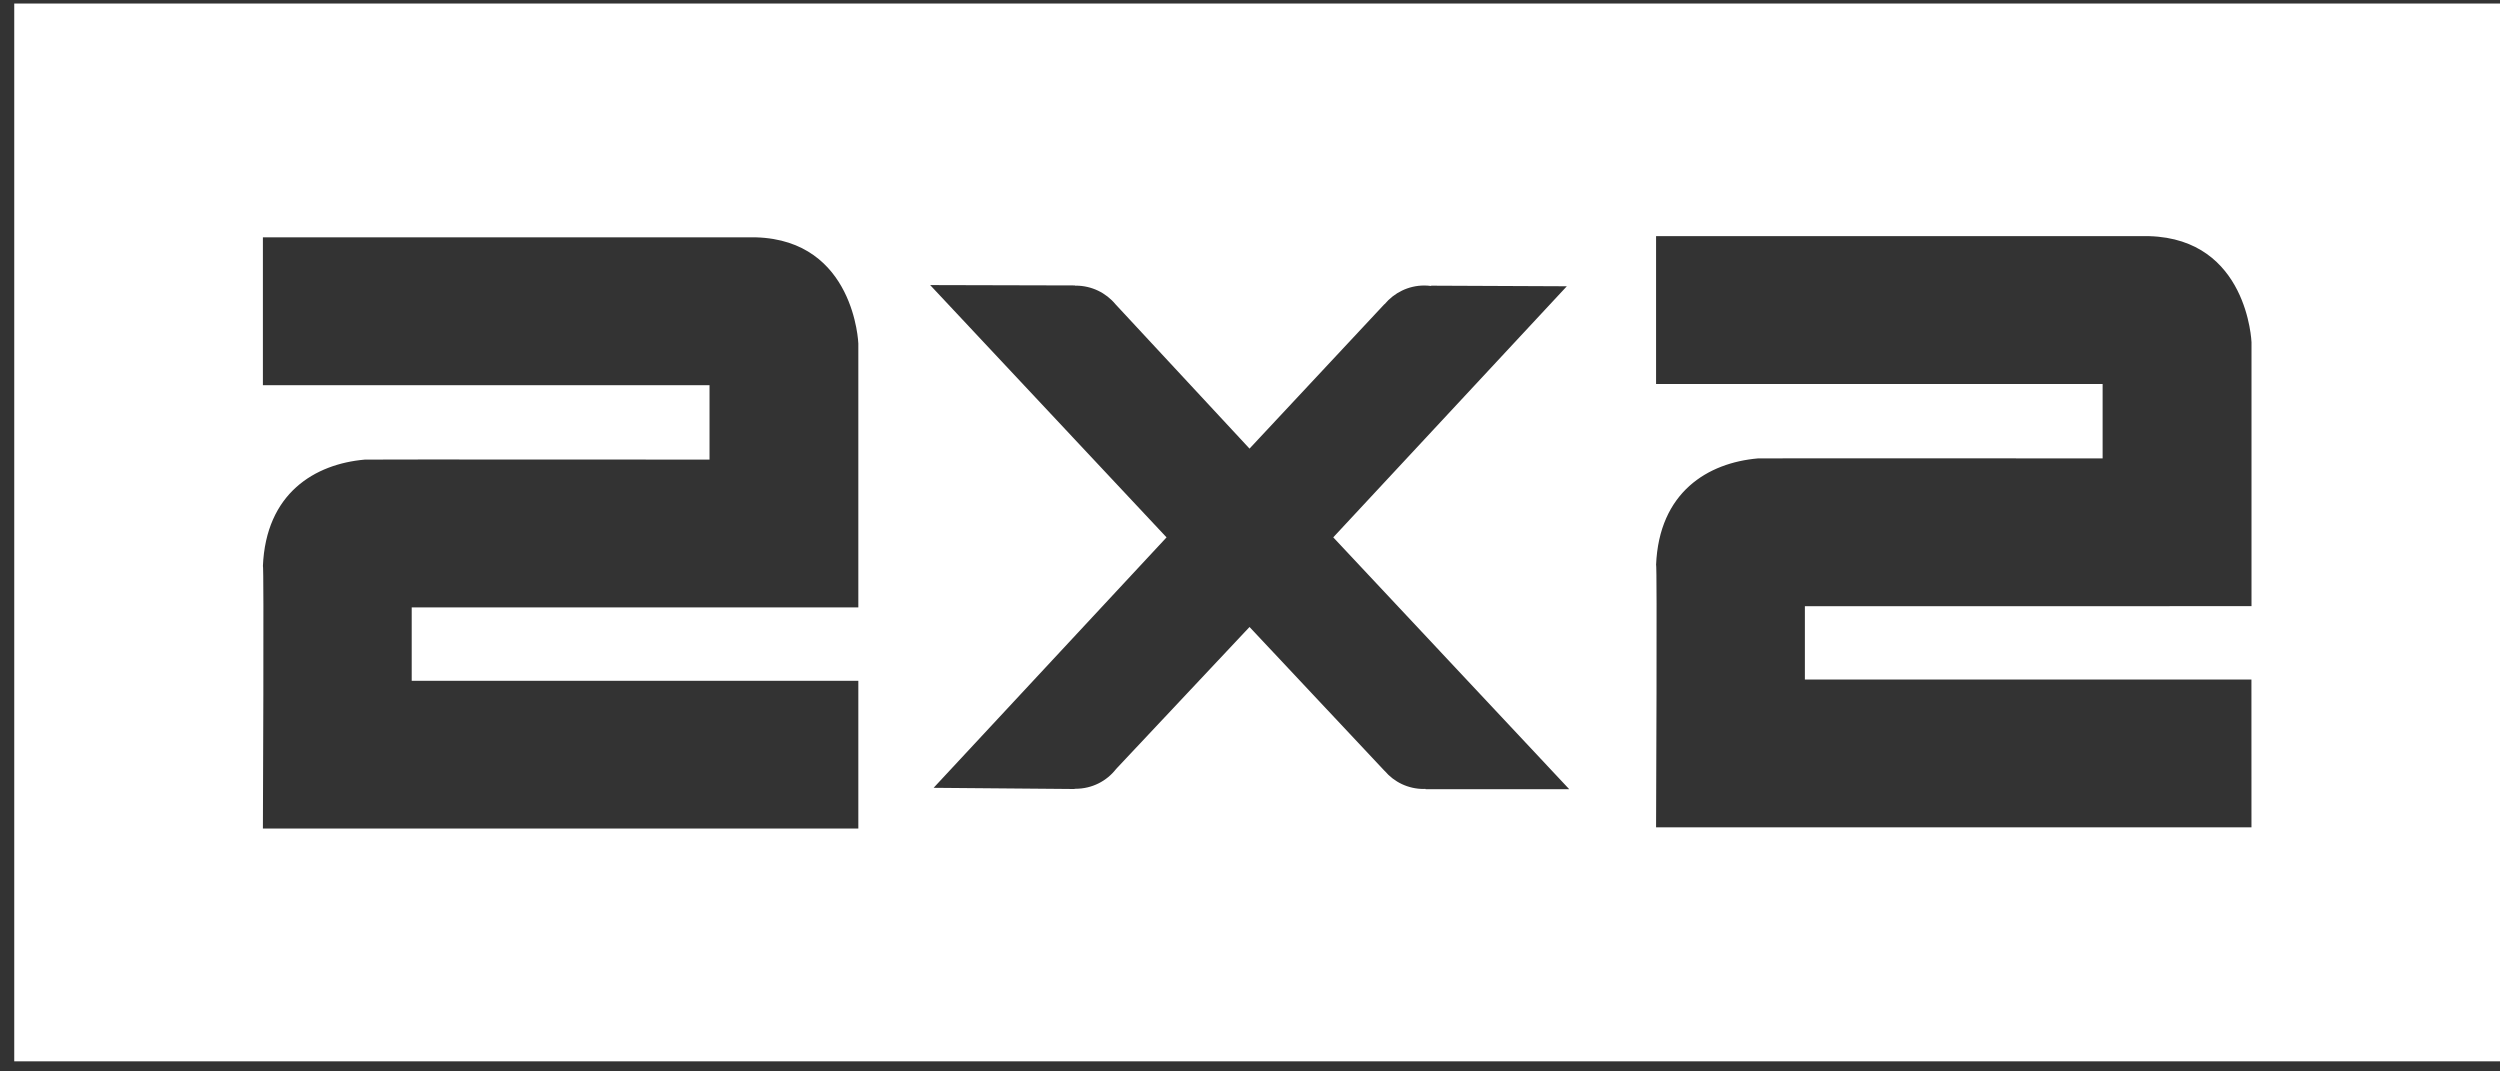 <svg width="63" height="27" viewBox="0 0 63 27" fill="none" xmlns="http://www.w3.org/2000/svg">
    <rect x="0" y="0" width="63" height="27" fill="#333333" stroke="none"/>
    <path fill-rule="evenodd" clip-rule="evenodd" d="M0.359 0.089H63V26.745H0.359V0.089ZM33.598 13.541L39.543 19.886L39.541 19.887H35.927L35.916 19.879C35.903 19.882 35.891 19.882 35.88 19.882H35.88C35.483 19.882 35.131 19.706 34.895 19.428H34.893L31.488 15.8L28.125 19.379C27.889 19.683 27.52 19.877 27.103 19.877H27.084L27.075 19.883L23.527 19.853L29.397 13.542L23.44 7.184L27.087 7.193L27.093 7.199C27.096 7.199 27.1 7.199 27.103 7.199C27.105 7.198 27.107 7.198 27.108 7.198C27.513 7.198 27.874 7.382 28.111 7.668L31.488 11.305L34.885 7.668L34.894 7.663C35.132 7.38 35.49 7.195 35.891 7.195C35.95 7.195 36.001 7.199 36.056 7.206L36.073 7.199L39.484 7.214L33.598 13.541ZM41.733 20.849C41.733 20.849 41.733 20.85 41.733 20.85L41.732 20.849H41.733ZM41.733 20.849H56.737L56.736 17.125H45.483V15.277L56.738 15.275V8.626C56.738 8.626 56.647 6.024 54.161 5.951C54.1 5.95 41.733 5.951 41.733 5.951V9.677H52.986V11.552C52.986 11.552 44.37 11.546 44.3 11.552C43.046 11.661 41.806 12.395 41.733 14.242C41.763 14.106 41.733 20.772 41.733 20.849ZM6.625 14.272C6.655 14.136 6.625 20.803 6.625 20.879C6.625 20.88 6.625 20.88 6.625 20.88V20.879H21.63V17.156H10.375V15.307L21.63 15.306V8.657C21.63 8.657 21.539 6.055 19.051 5.981H6.625V9.707H17.88V11.582C17.88 11.582 9.265 11.576 9.195 11.582C7.938 11.691 6.699 12.426 6.625 14.272Z" fill="white"/>
</svg>
